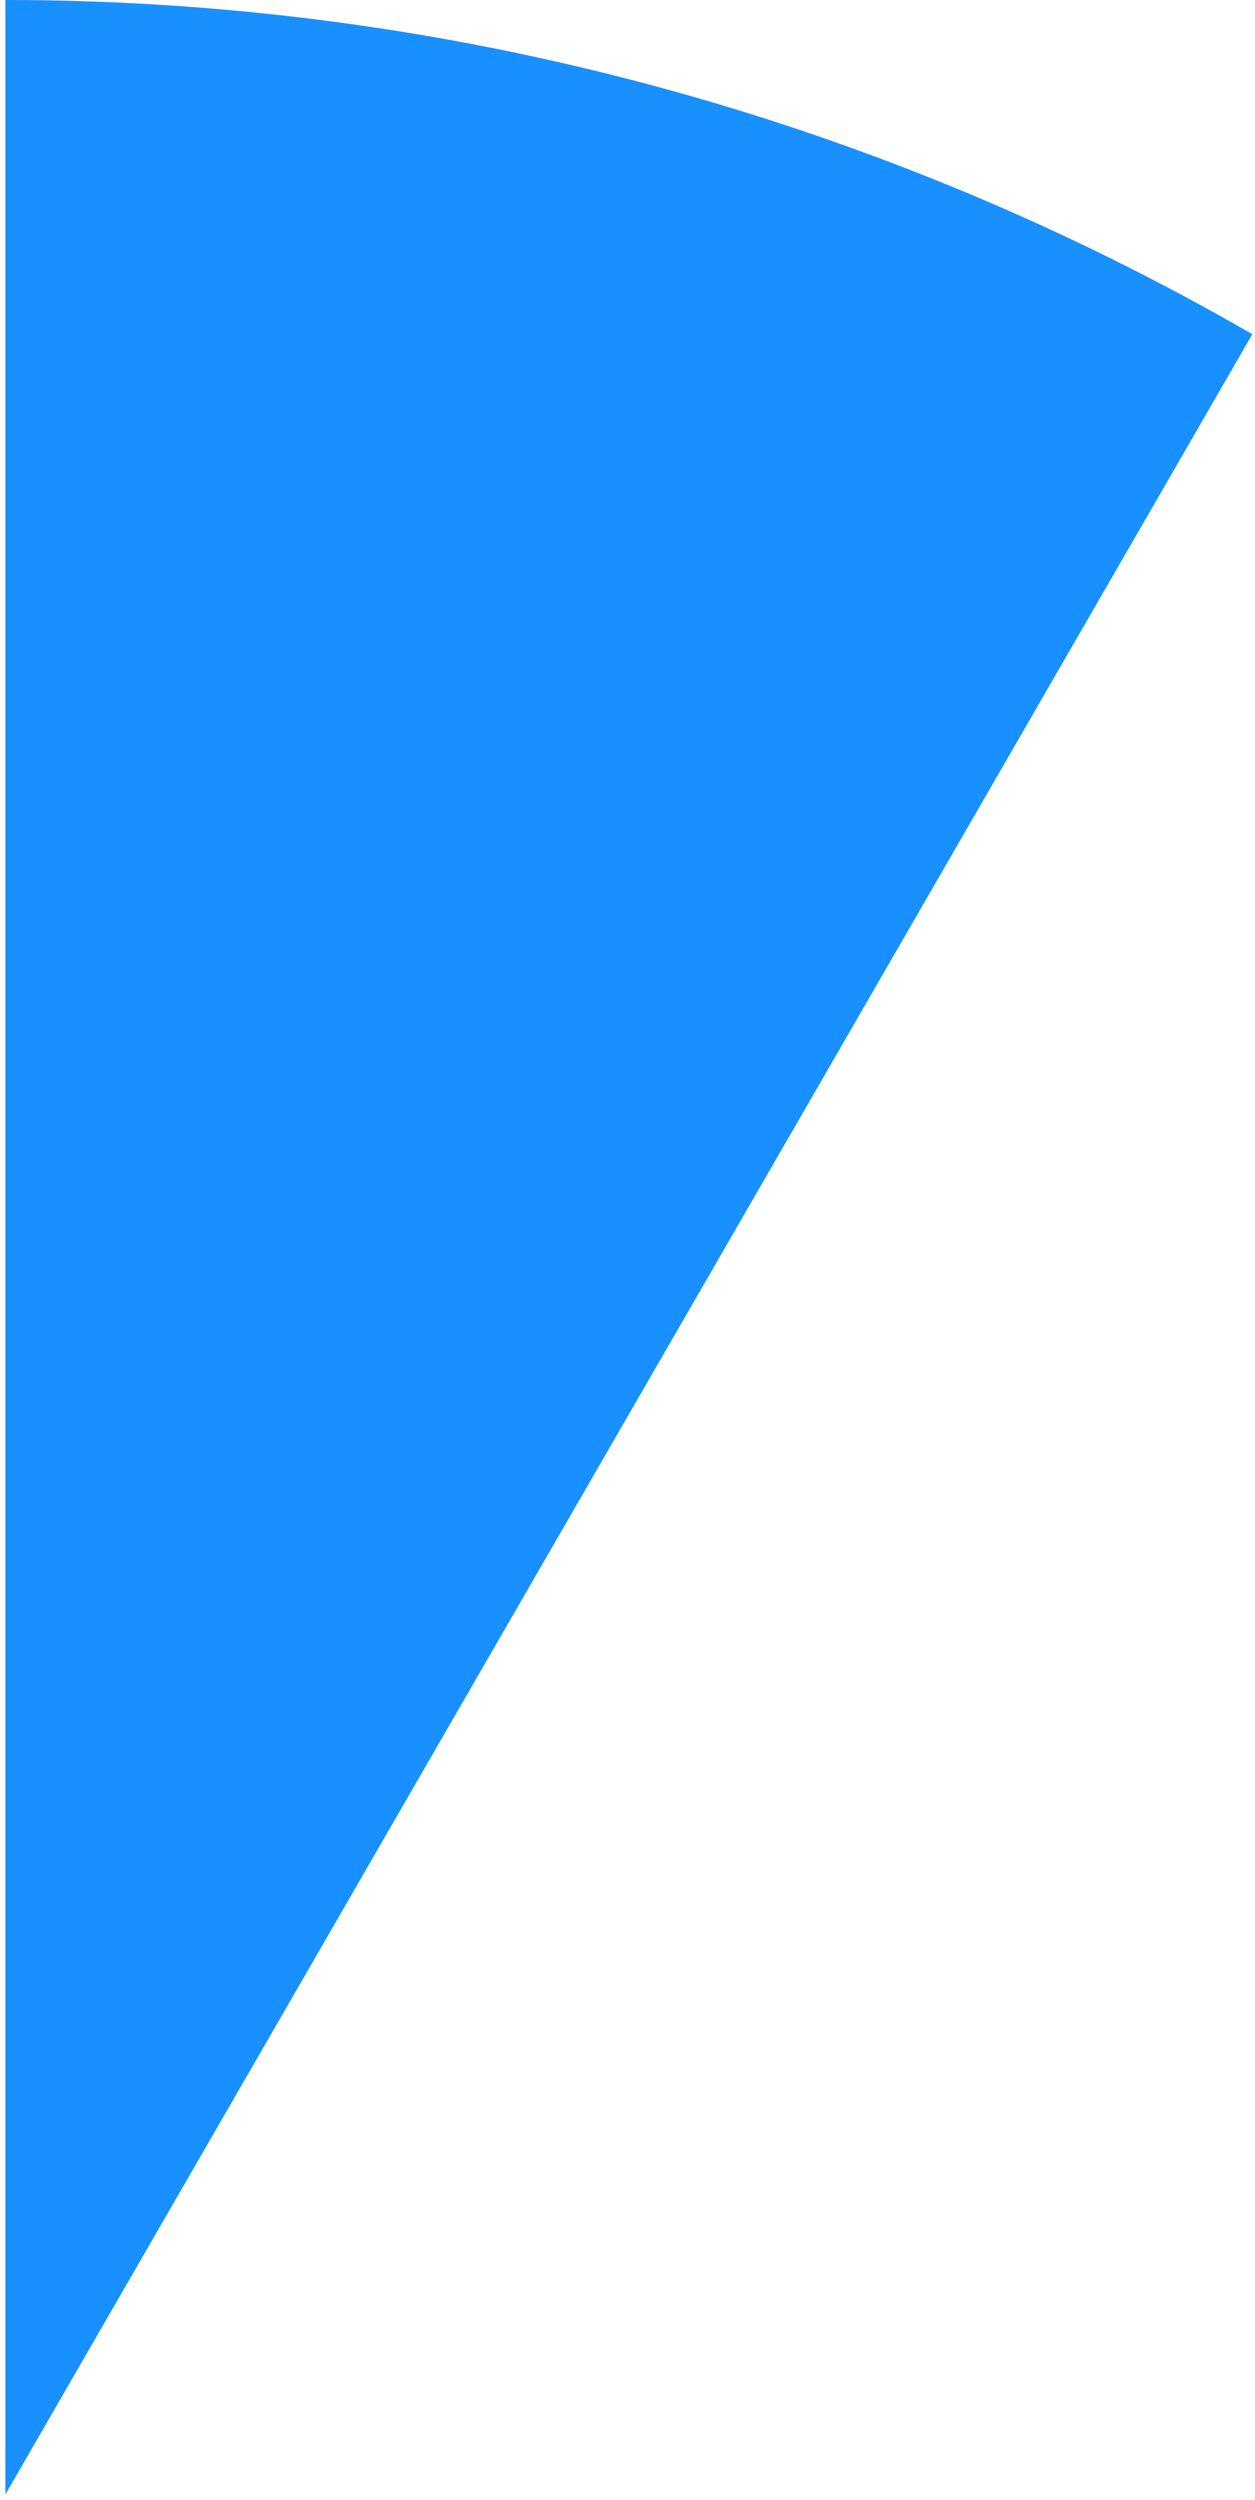 <svg width="117" height="233" viewBox="0 0 117 233" fill="none" xmlns="http://www.w3.org/2000/svg">
<path d="M0.5 -1.01629e-05C41.312 -1.19469e-05 81.406 10.743 116.75 31.149L0.5 232.5L0.5 -1.01629e-05Z" fill="#1890FF"/>
</svg>
